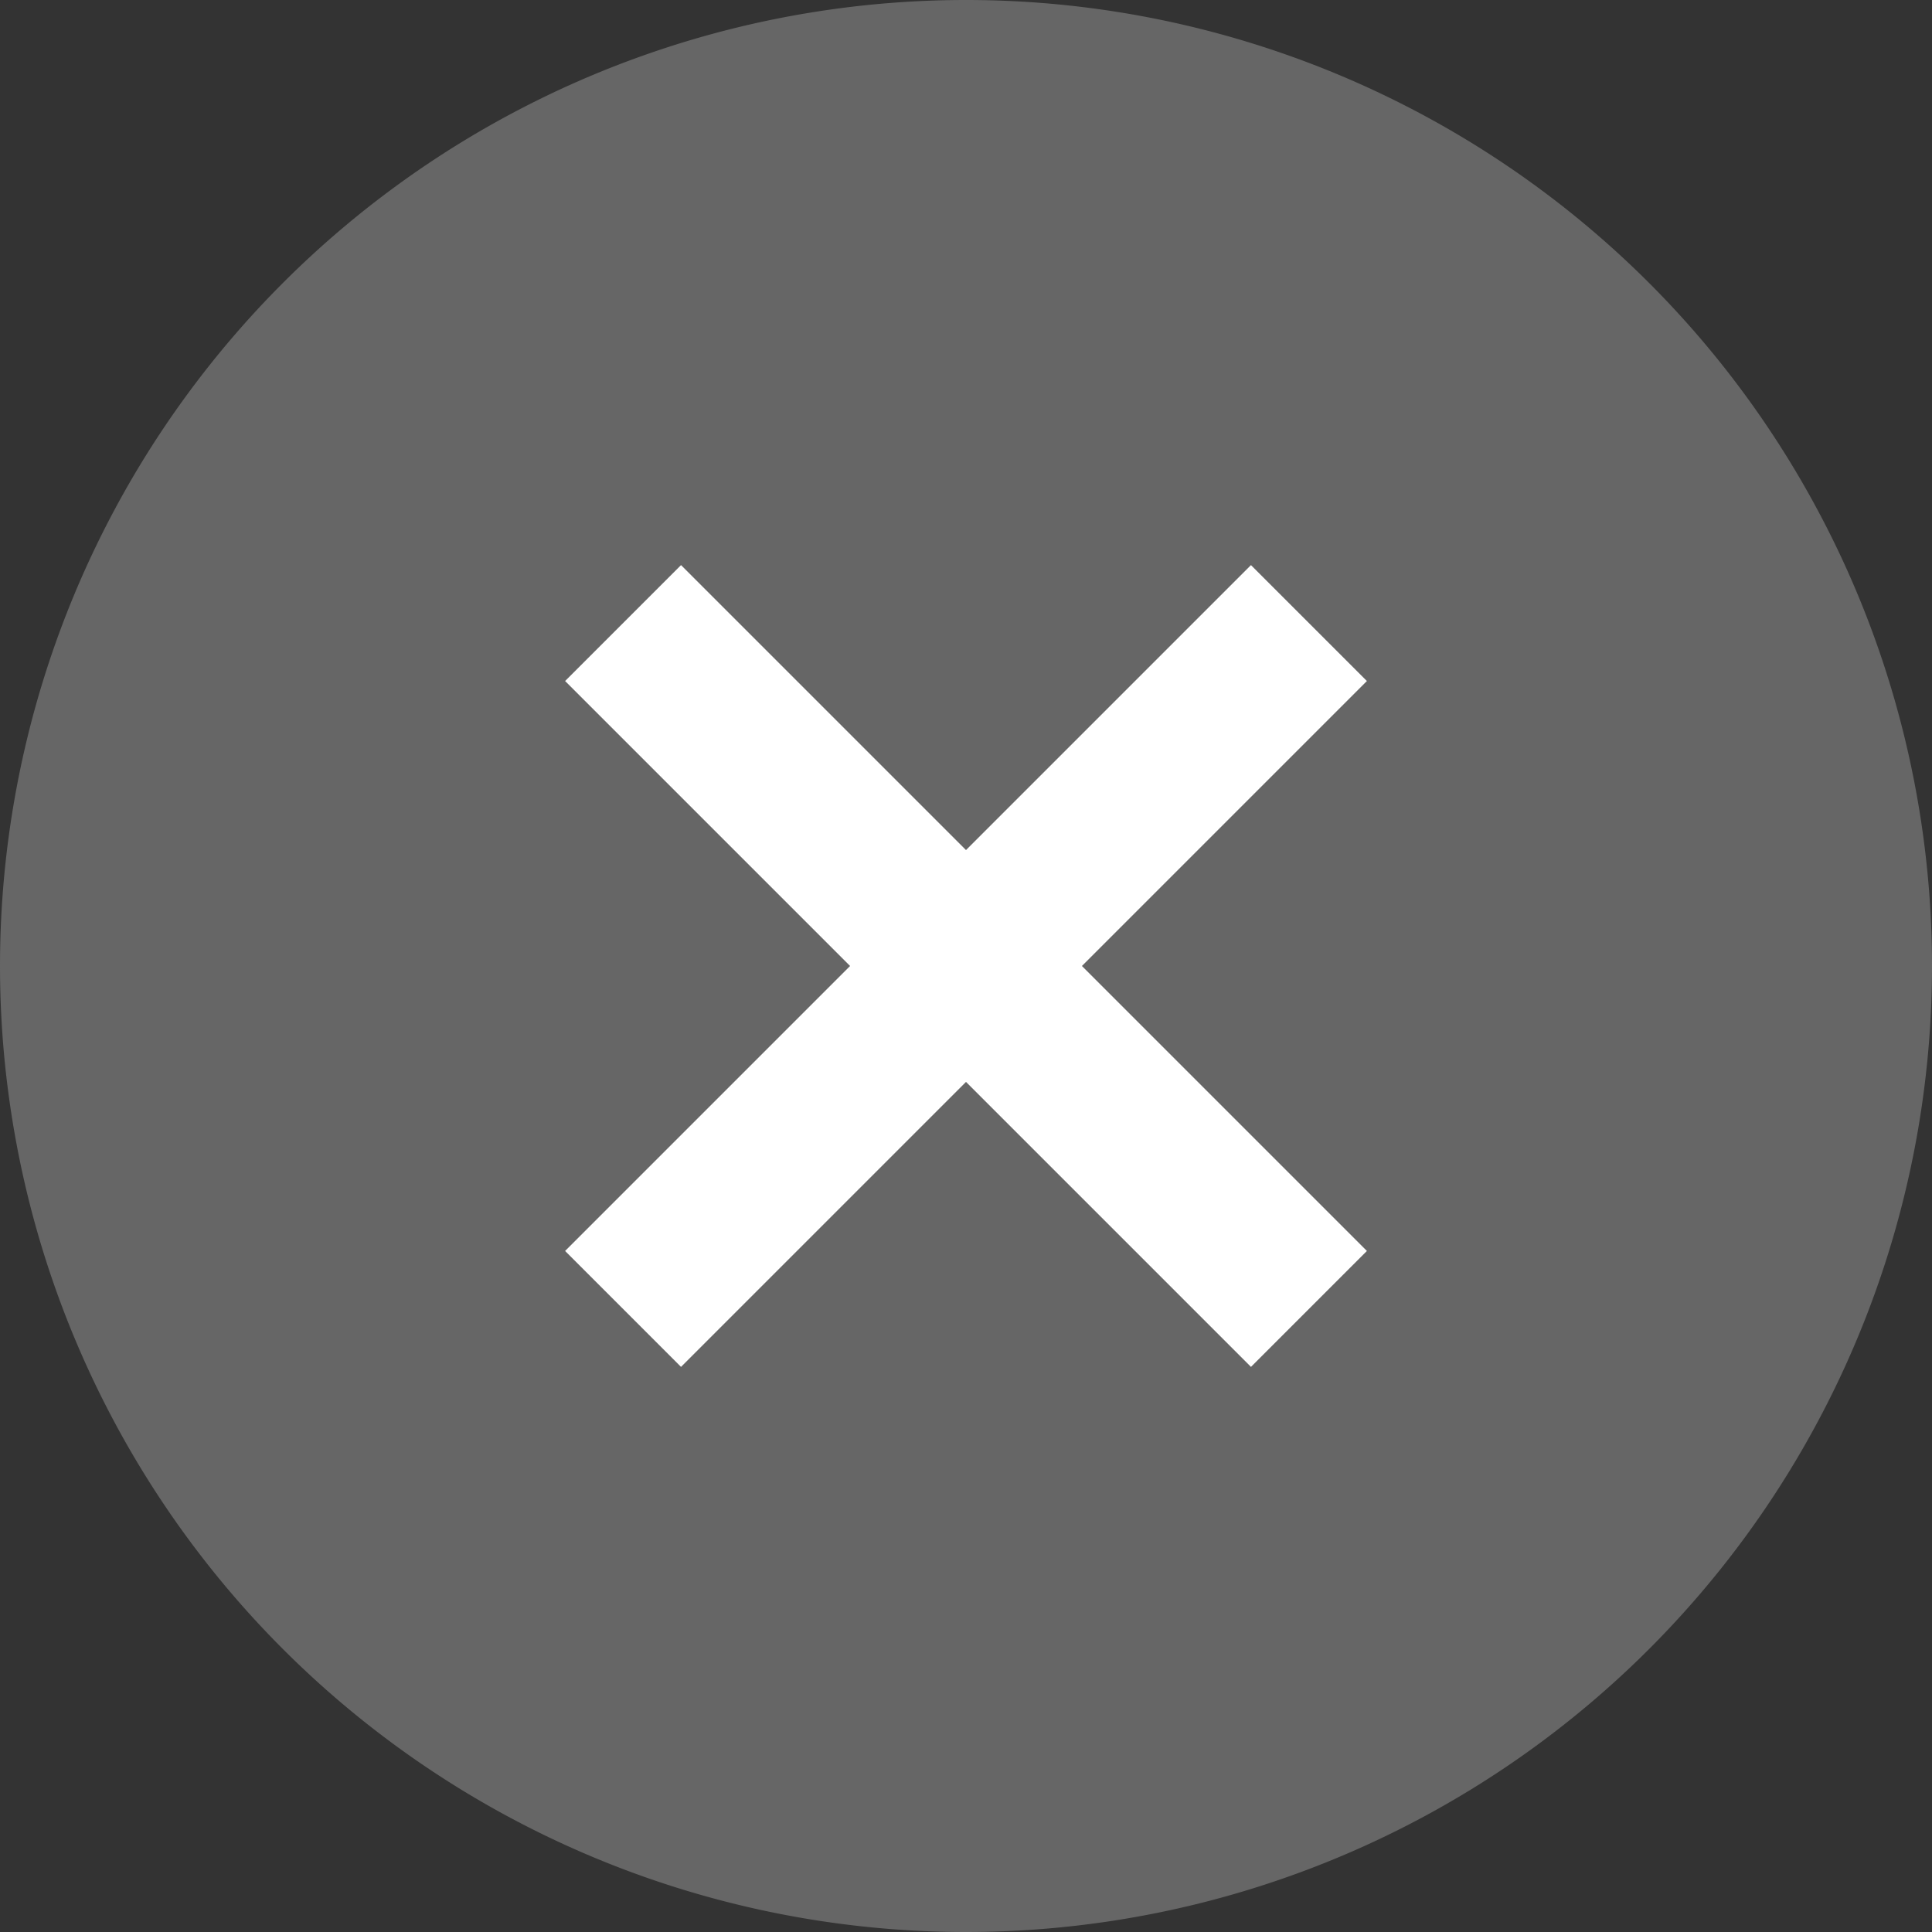 <?xml version="1.0" standalone="no"?><!DOCTYPE svg PUBLIC "-//W3C//DTD SVG 1.1//EN" "http://www.w3.org/Graphics/SVG/1.1/DTD/svg11.dtd"><svg t="1518020452649" class="icon" style="" viewBox="0 0 1024 1024" version="1.1" xmlns="http://www.w3.org/2000/svg" p-id="3720" xmlns:xlink="http://www.w3.org/1999/xlink" width="128" height="128"><rect x="0" y="0" width="1024" height="1024" fill="#333333" stroke="none"/><defs><style type="text/css"></style></defs><path d="M512 512m-512 0a512 512 0 1 0 1024 0 512 512 0 1 0-1024 0Z" fill="#666666" p-id="3721"></path><path d="M724.48 360.96l-61.44-61.44-151.04 151.04-151.04-151.04-61.44 61.44 151.04 151.04-151.04 151.04 61.44 61.44 151.04-151.04 151.04 151.04 61.44-61.44-151.04-151.04z" fill="#FFFFFF" p-id="3722"></path></svg>